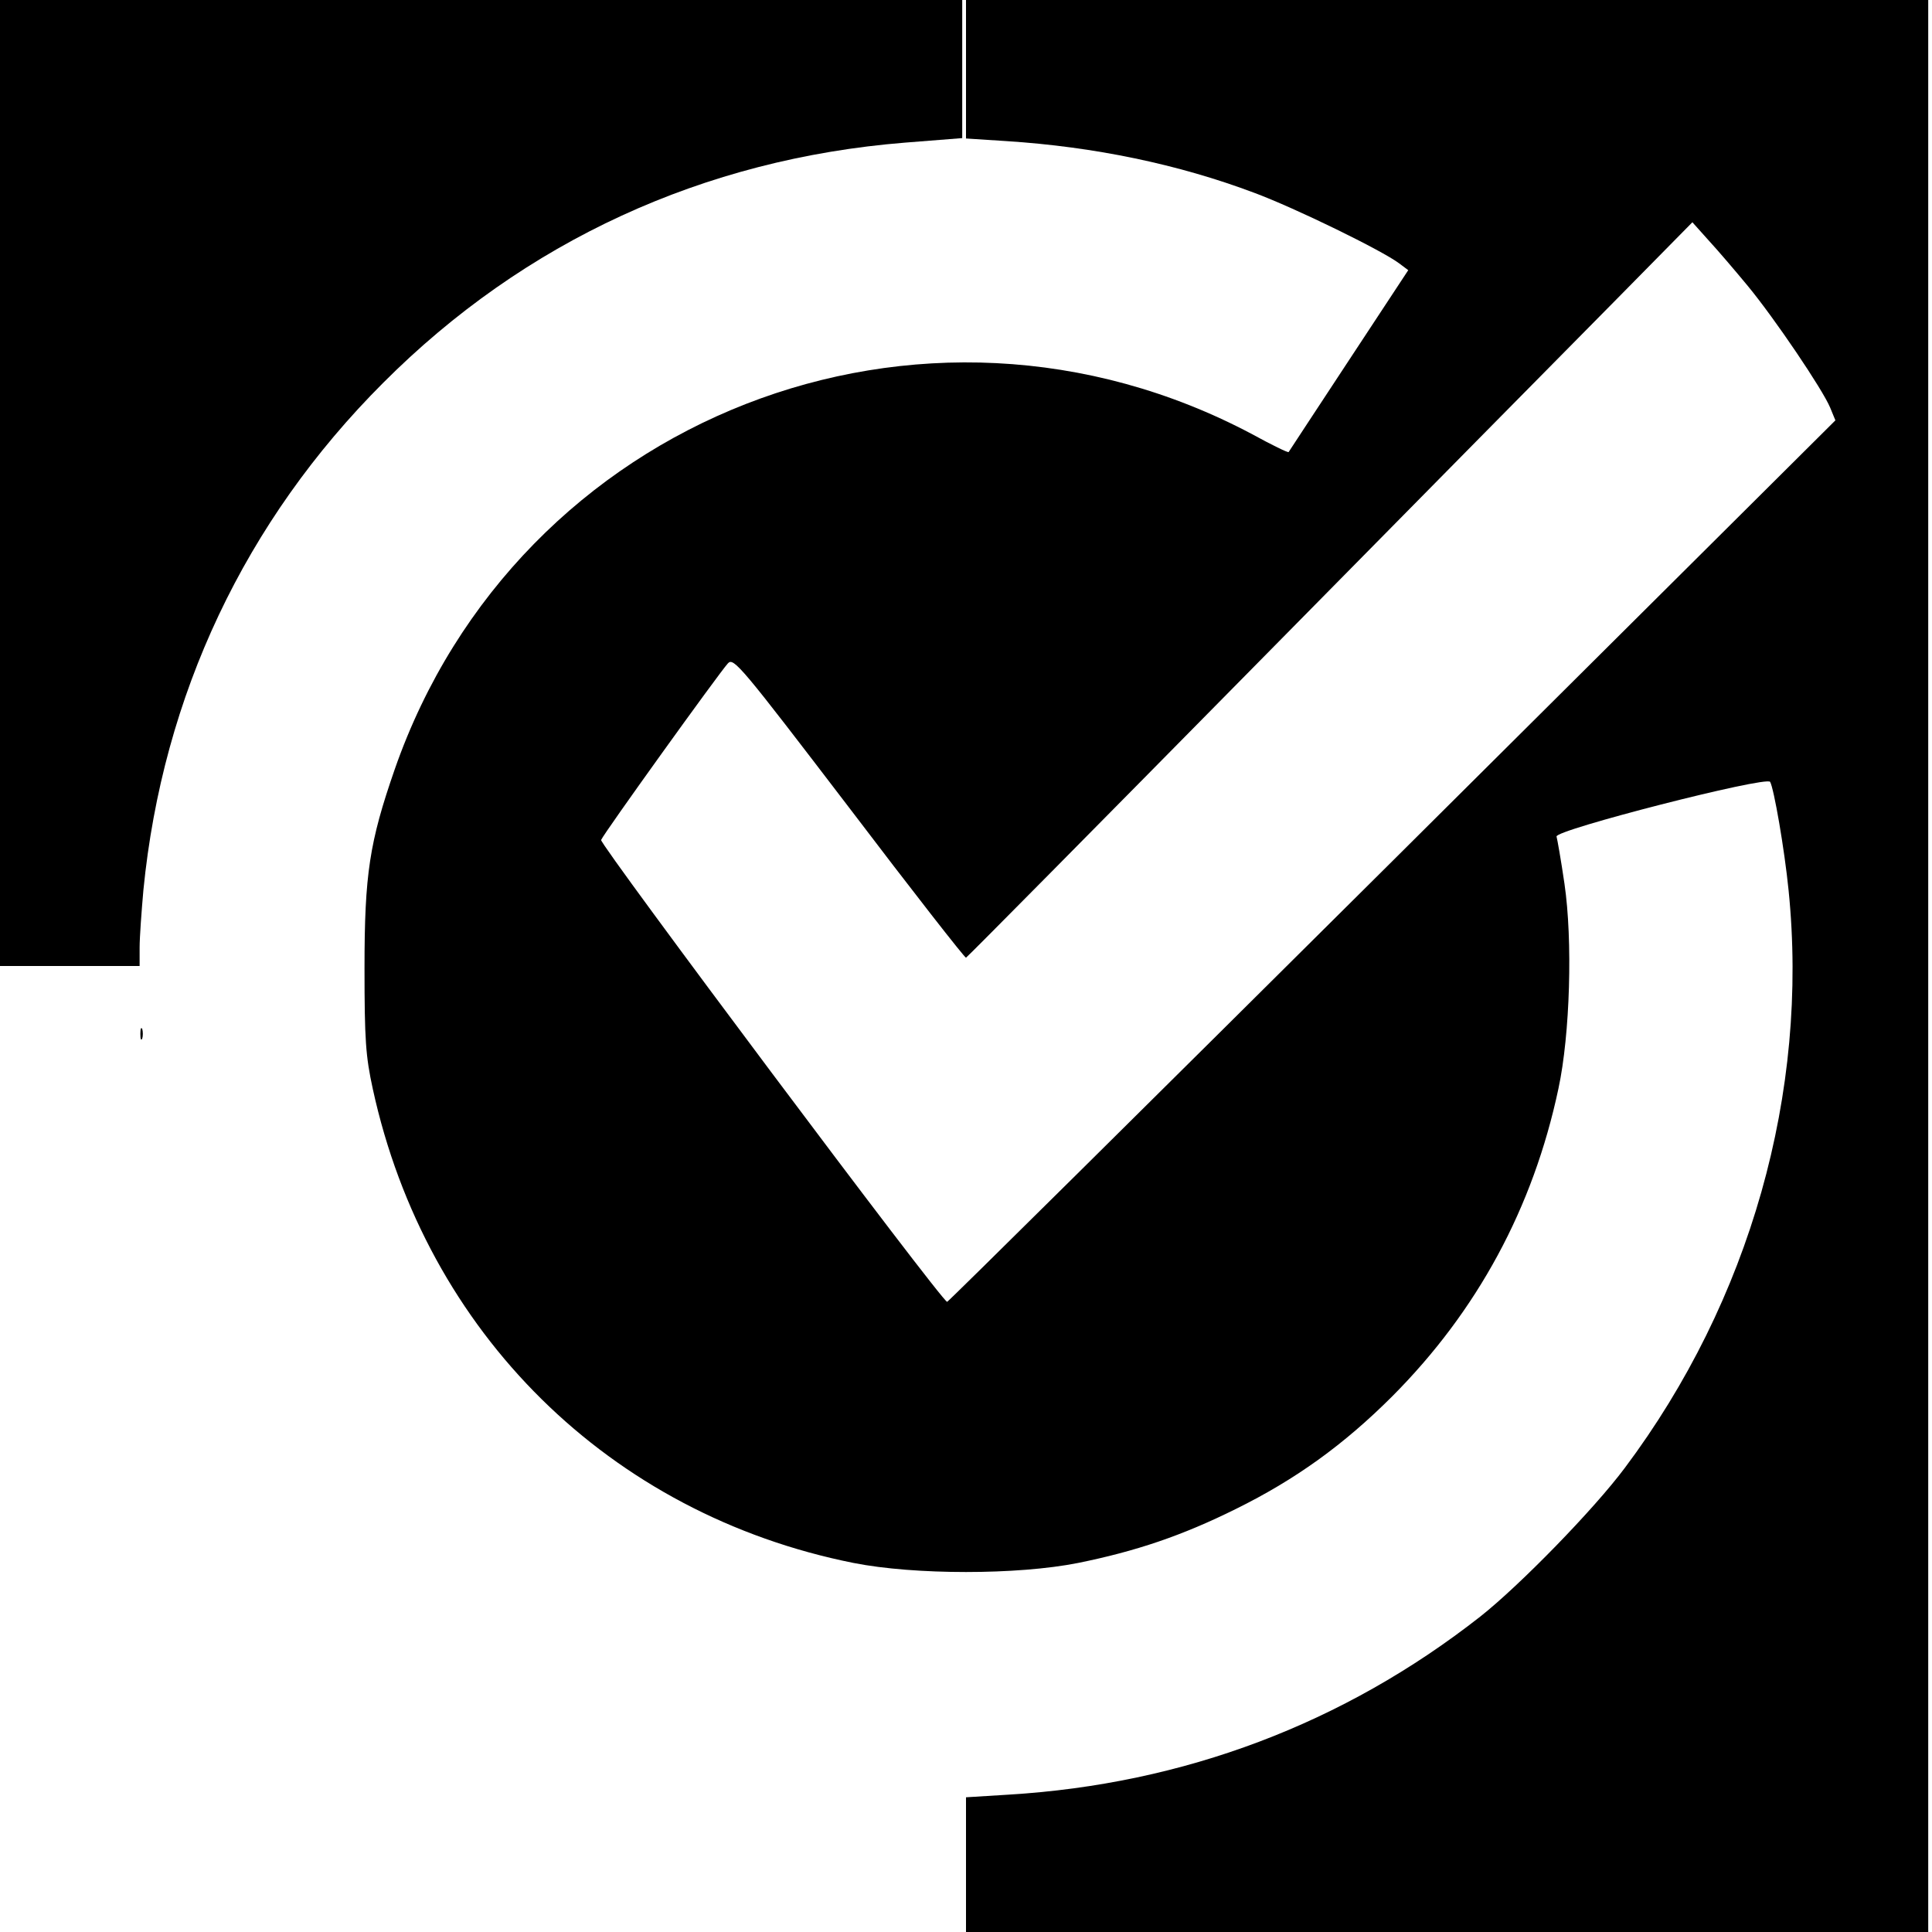 <?xml version="1.0" standalone="no"?>
<!DOCTYPE svg PUBLIC "-//W3C//DTD SVG 20010904//EN"
 "http://www.w3.org/TR/2001/REC-SVG-20010904/DTD/svg10.dtd">
<svg version="1.0" xmlns="http://www.w3.org/2000/svg"
 width="512pt" height="512pt" viewBox="0 0 512 512"
 preserveAspectRatio="xMidYMid meet">

<g transform="translate(0,512) scale(0.1,-0.1)"
fill="#000000" stroke="none">
<path d="M0 3840 l0 -1280 185 0 185 0 0 49 c0 27 5 95 10 152 51 517 270 979
635 1344 375 376 850 594 1383 637 l152 12 0 183 0 183 -1275 0 -1275 0 0
-1280z"/>
<path d="M2560 4936 l0 -183 108 -7 c232 -15 454 -61 656 -137 110 -41 339
-153 384 -187 l24 -18 -158 -240 c-86 -131 -158 -240 -159 -242 -2 -2 -45 19
-96 47 -875 465 -1948 45 -2273 -888 -67 -193 -80 -278 -80 -526 0 -190 3
-234 22 -321 141 -647 628 -1127 1274 -1256 162 -32 434 -32 595 0 153 31 275
72 418 143 158 78 286 170 415 299 225 226 373 499 440 815 31 144 38 393 16
543 -9 62 -19 118 -21 125 -7 17 556 161 566 145 10 -17 38 -178 49 -288 54
-534 -102 -1087 -434 -1530 -82 -110 -278 -311 -383 -394 -362 -284 -786 -444
-1250 -472 l-113 -7 0 -179 0 -178 1275 0 1275 0 0 2560 0 2560 -1275 0 -1275
0 0 -184z m2072 -574 c71 -86 198 -274 218 -322 l14 -34 -1174 -1168 c-646
-642 -1177 -1168 -1180 -1168 -14 0 -921 1212 -917 1224 6 16 313 443 336 468
15 17 36 -9 321 -382 167 -220 307 -399 310 -398 4 2 348 350 765 773 418 424
849 861 960 973 l200 203 43 -48 c24 -26 71 -81 104 -121z"/>
<path d="M372 2380 c0 -14 2 -19 5 -12 2 6 2 18 0 25 -3 6 -5 1 -5 -13z"/>
</g>
</svg>

